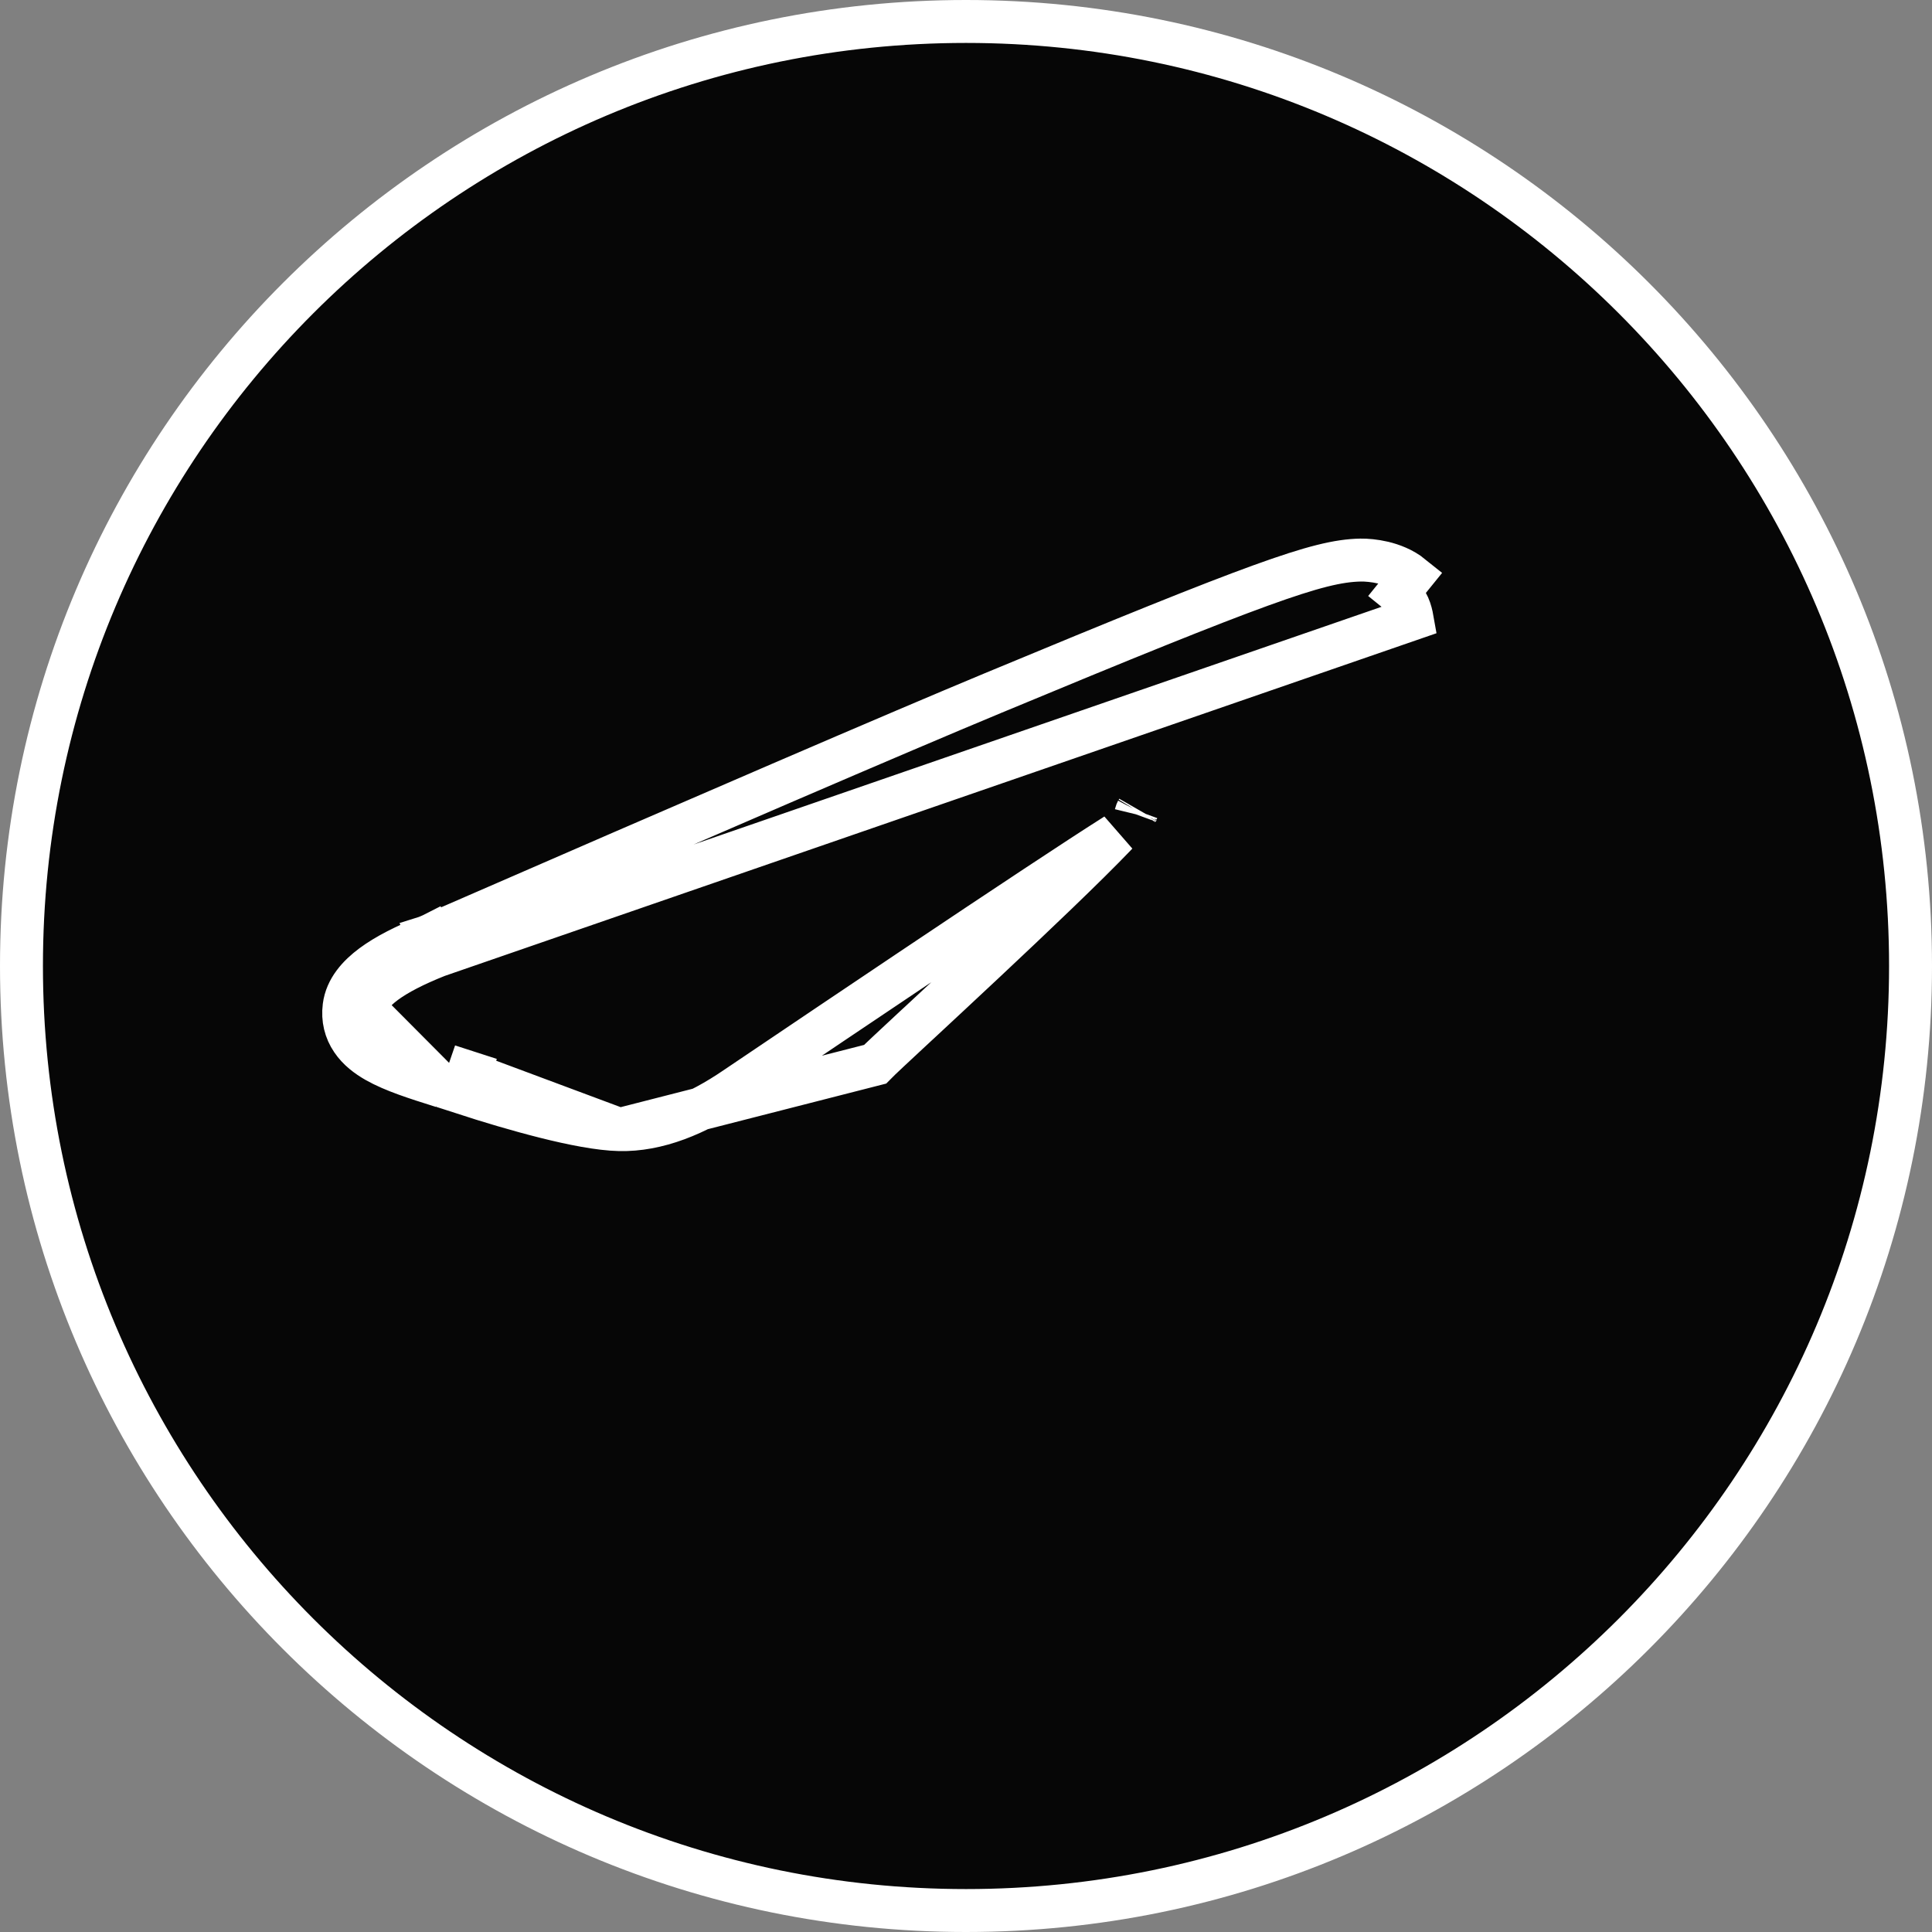 <svg width="45" height="45" viewBox="0 0 45 45" fill="none" xmlns="http://www.w3.org/2000/svg">
<rect x="0" y="0" width="45" height="45" fill="#808080" stroke="none"/>
<path d="M14.429 26.311L14.429 26.311C13.967 26.301 13.332 26.175 12.699 26.016C12.054 25.854 11.369 25.648 10.788 25.459C10.788 25.459 10.788 25.459 10.788 25.459L10.942 24.984C10.774 24.929 10.609 24.877 10.45 24.827L14.429 26.311ZM14.429 26.311C15.302 26.33 16.218 25.971 17.161 25.323C20.224 23.256 22.545 21.7 24.125 20.656C24.915 20.134 25.517 19.741 25.934 19.477C25.956 19.462 25.979 19.448 26 19.434C25.993 19.442 25.985 19.45 25.978 19.457C25.63 19.82 25.153 20.29 24.619 20.804C23.554 21.83 22.281 23.013 21.409 23.824L21.408 23.825L21.748 24.191L21.408 23.825L21.34 23.887C20.842 24.35 20.47 24.697 20.381 24.789L14.429 26.311ZM8.015 23.443C7.978 23.733 8.044 24.001 8.2 24.23C8.346 24.446 8.554 24.601 8.763 24.72C9.16 24.946 9.709 25.118 10.258 25.291L10.3 25.304L8.511 23.506M8.015 23.443L8.511 23.506M8.015 23.443C8.015 23.443 8.015 23.443 8.015 23.443L8.511 23.506M8.015 23.443C8.066 23.036 8.353 22.724 8.669 22.489C8.997 22.246 9.445 22.019 9.992 21.801M8.511 23.506C8.562 23.1 9.12 22.686 10.185 22.262M9.992 21.801C9.99 21.802 9.988 21.803 9.985 21.804L10.185 22.262M9.992 21.801C9.995 21.8 9.998 21.799 10 21.798L10.185 22.262M9.992 21.801C16.547 18.945 20.922 17.061 23.114 16.149C26.237 14.85 28.134 14.083 29.358 13.639C30.574 13.198 31.178 13.054 31.691 13.045C31.823 13.043 32.016 13.058 32.22 13.106C32.422 13.155 32.672 13.245 32.886 13.418C32.886 13.418 32.886 13.418 32.886 13.418L32.571 13.807C32.799 13.991 32.861 14.241 32.892 14.416L10.185 22.262M26.454 18.966L26.454 18.966L26.454 18.966ZM26.454 18.966C26.464 18.925 26.477 18.897 26.484 18.884M26.454 18.966L26.484 18.884M26.484 18.884C26.487 18.879 26.488 18.877 26.488 18.877C26.488 18.877 26.486 18.88 26.484 18.884ZM44.5 22.5C44.5 34.65 34.65 44.5 22.5 44.5C10.35 44.5 0.5 34.65 0.5 22.5C0.5 10.35 10.35 0.5 22.5 0.5C34.65 0.5 44.5 10.35 44.5 22.5Z" fill="#060606" stroke="white"/>
</svg>
